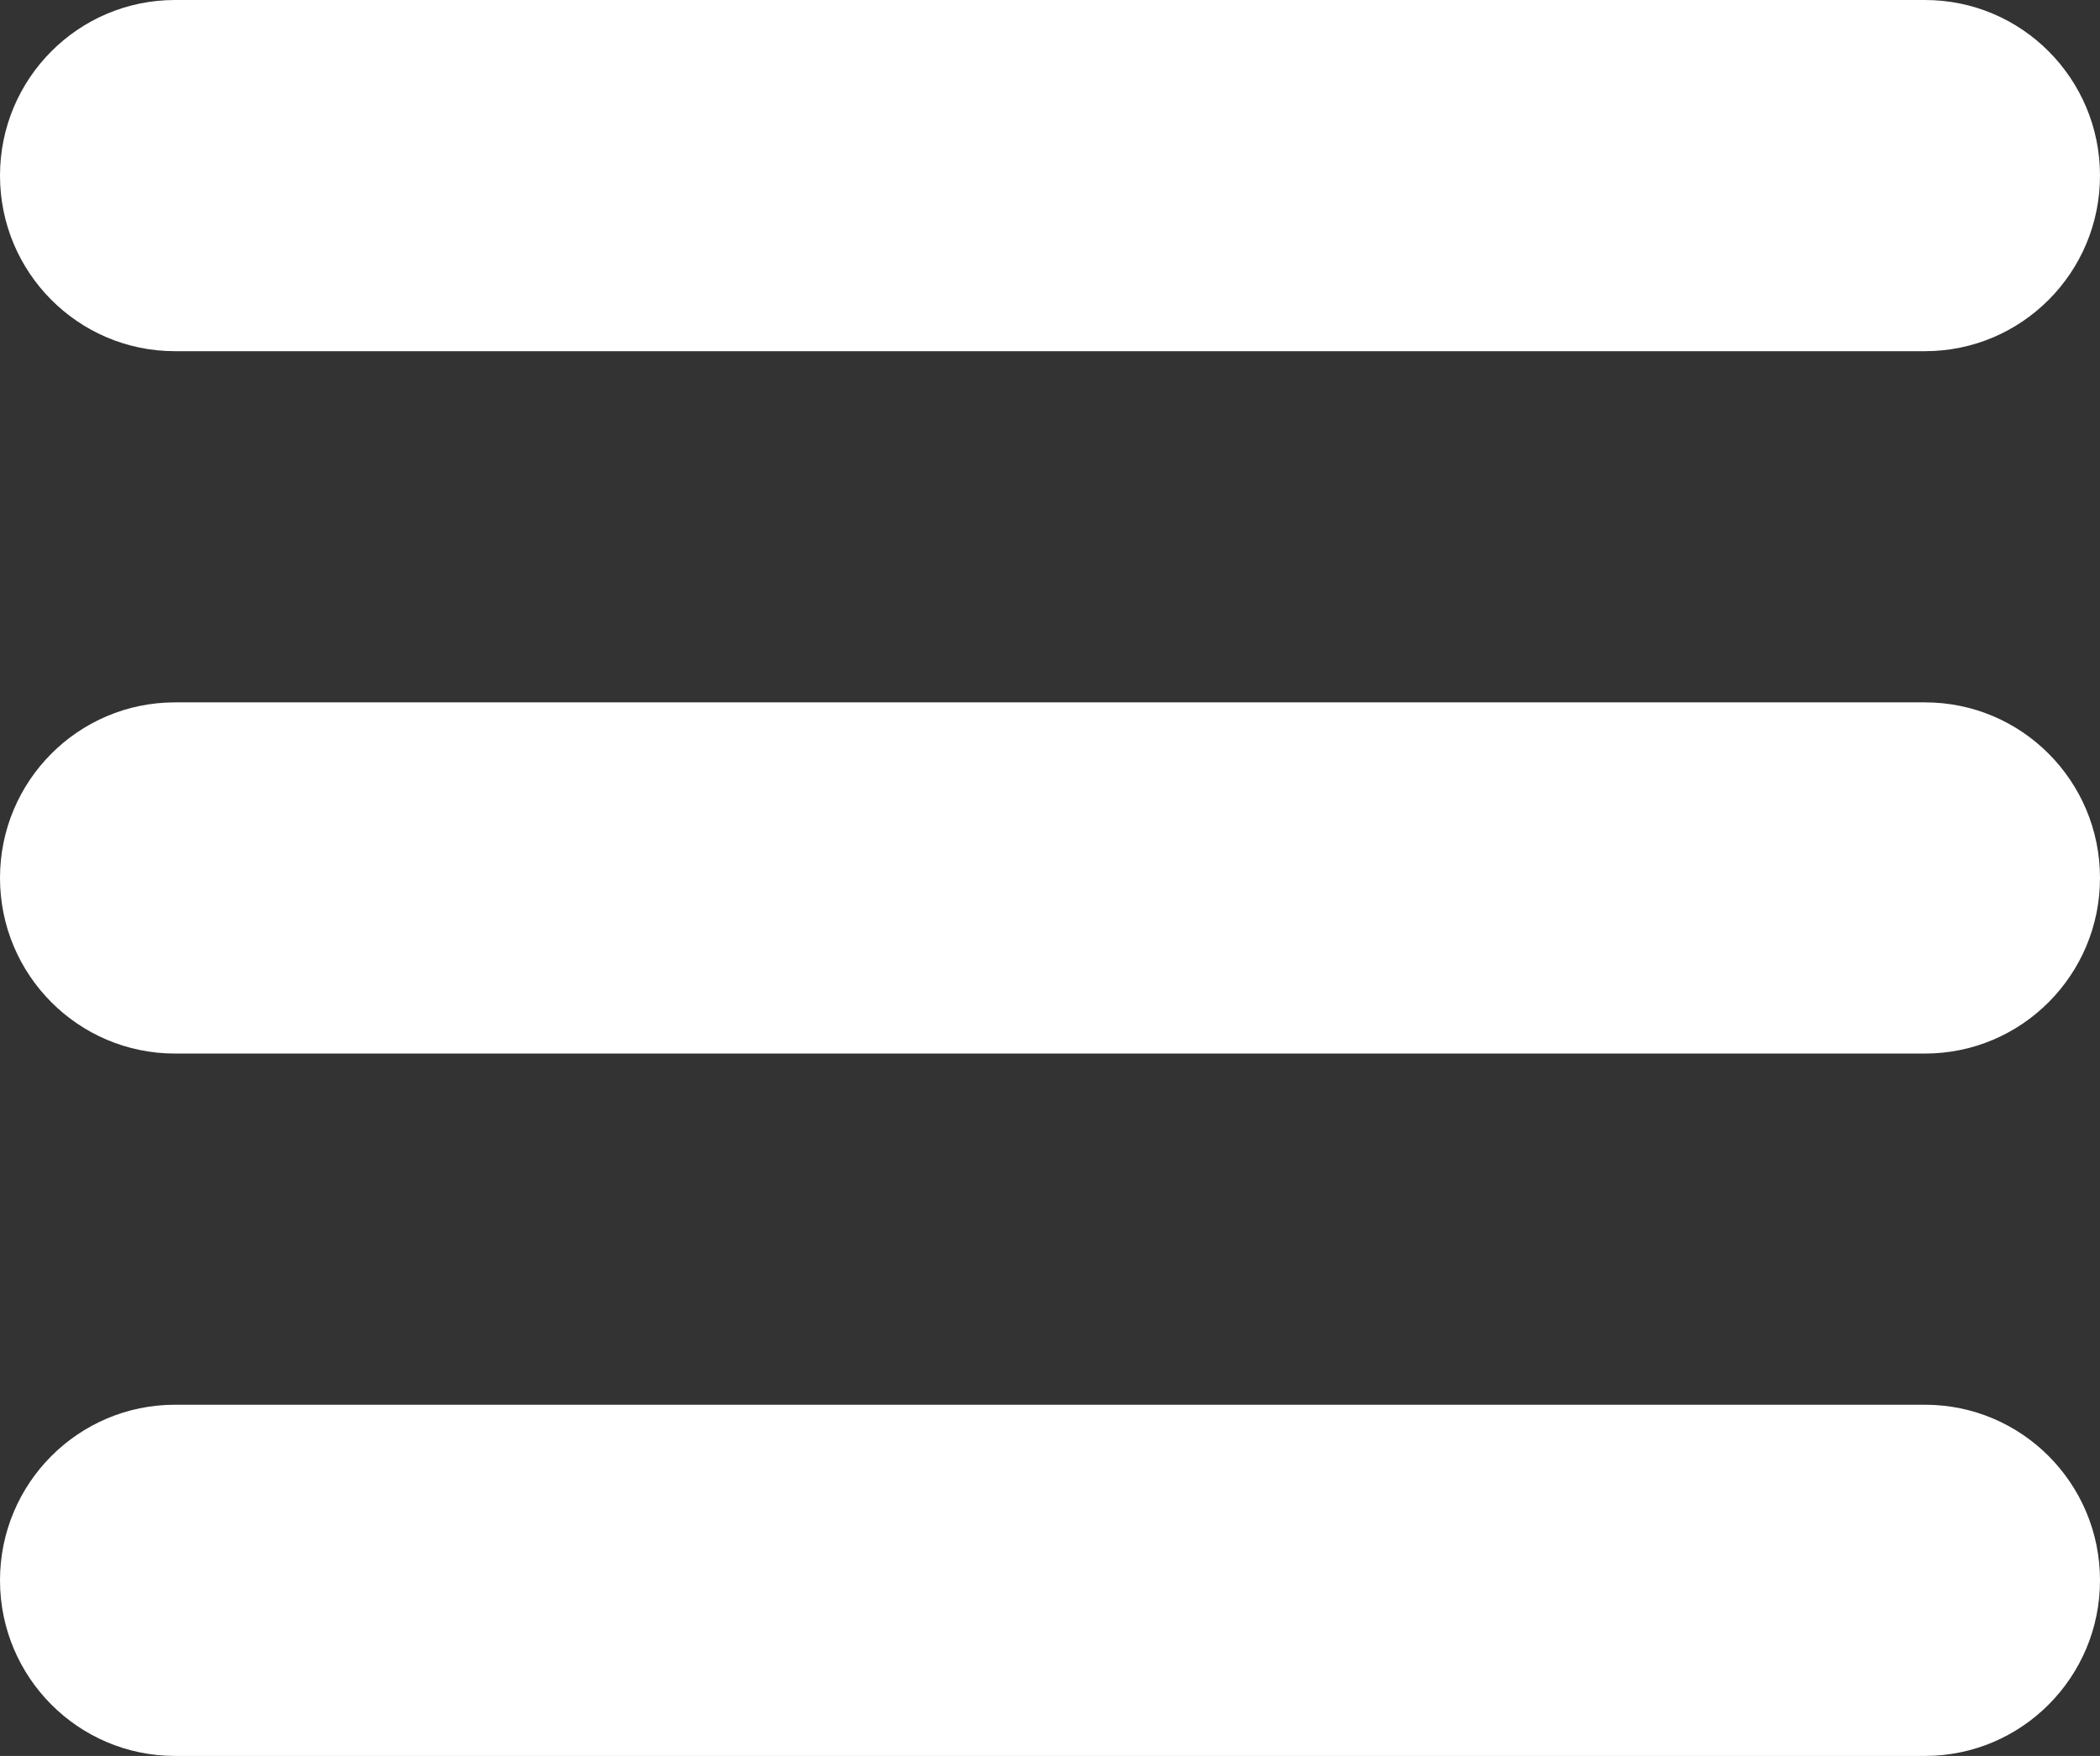 <svg width="55" height="46" viewBox="0 0 55 46" fill="none" xmlns="http://www.w3.org/2000/svg">
<rect x="0" y="0" width="55" height="46" fill="#333333" stroke="none"/>
<g clip-path="url(#clip0_120_205)">
<path d="M50.417 0H4.583C2.052 0 0 2.059 0 4.6C0 7.141 2.052 9.2 4.583 9.2H50.417C52.948 9.2 55 7.141 55 4.6C55 2.059 52.948 0 50.417 0Z" fill="white"/>
<path d="M50.417 18.4H4.583C2.052 18.4 0 20.459 0 23C0 25.54 2.052 27.6 4.583 27.6H50.417C52.948 27.6 55 25.54 55 23C55 20.459 52.948 18.4 50.417 18.4Z" fill="white"/>
<path d="M50.417 36.8H4.583C2.052 36.8 0 38.859 0 41.4C0 43.94 2.052 46 4.583 46H50.417C52.948 46 55 43.94 55 41.4C55 38.859 52.948 36.8 50.417 36.8Z" fill="white"/>
</g>
<defs>
<clipPath id="clip0_120_205">
<rect width="55" height="46" fill="white"/>
</clipPath>
</defs>
</svg>
